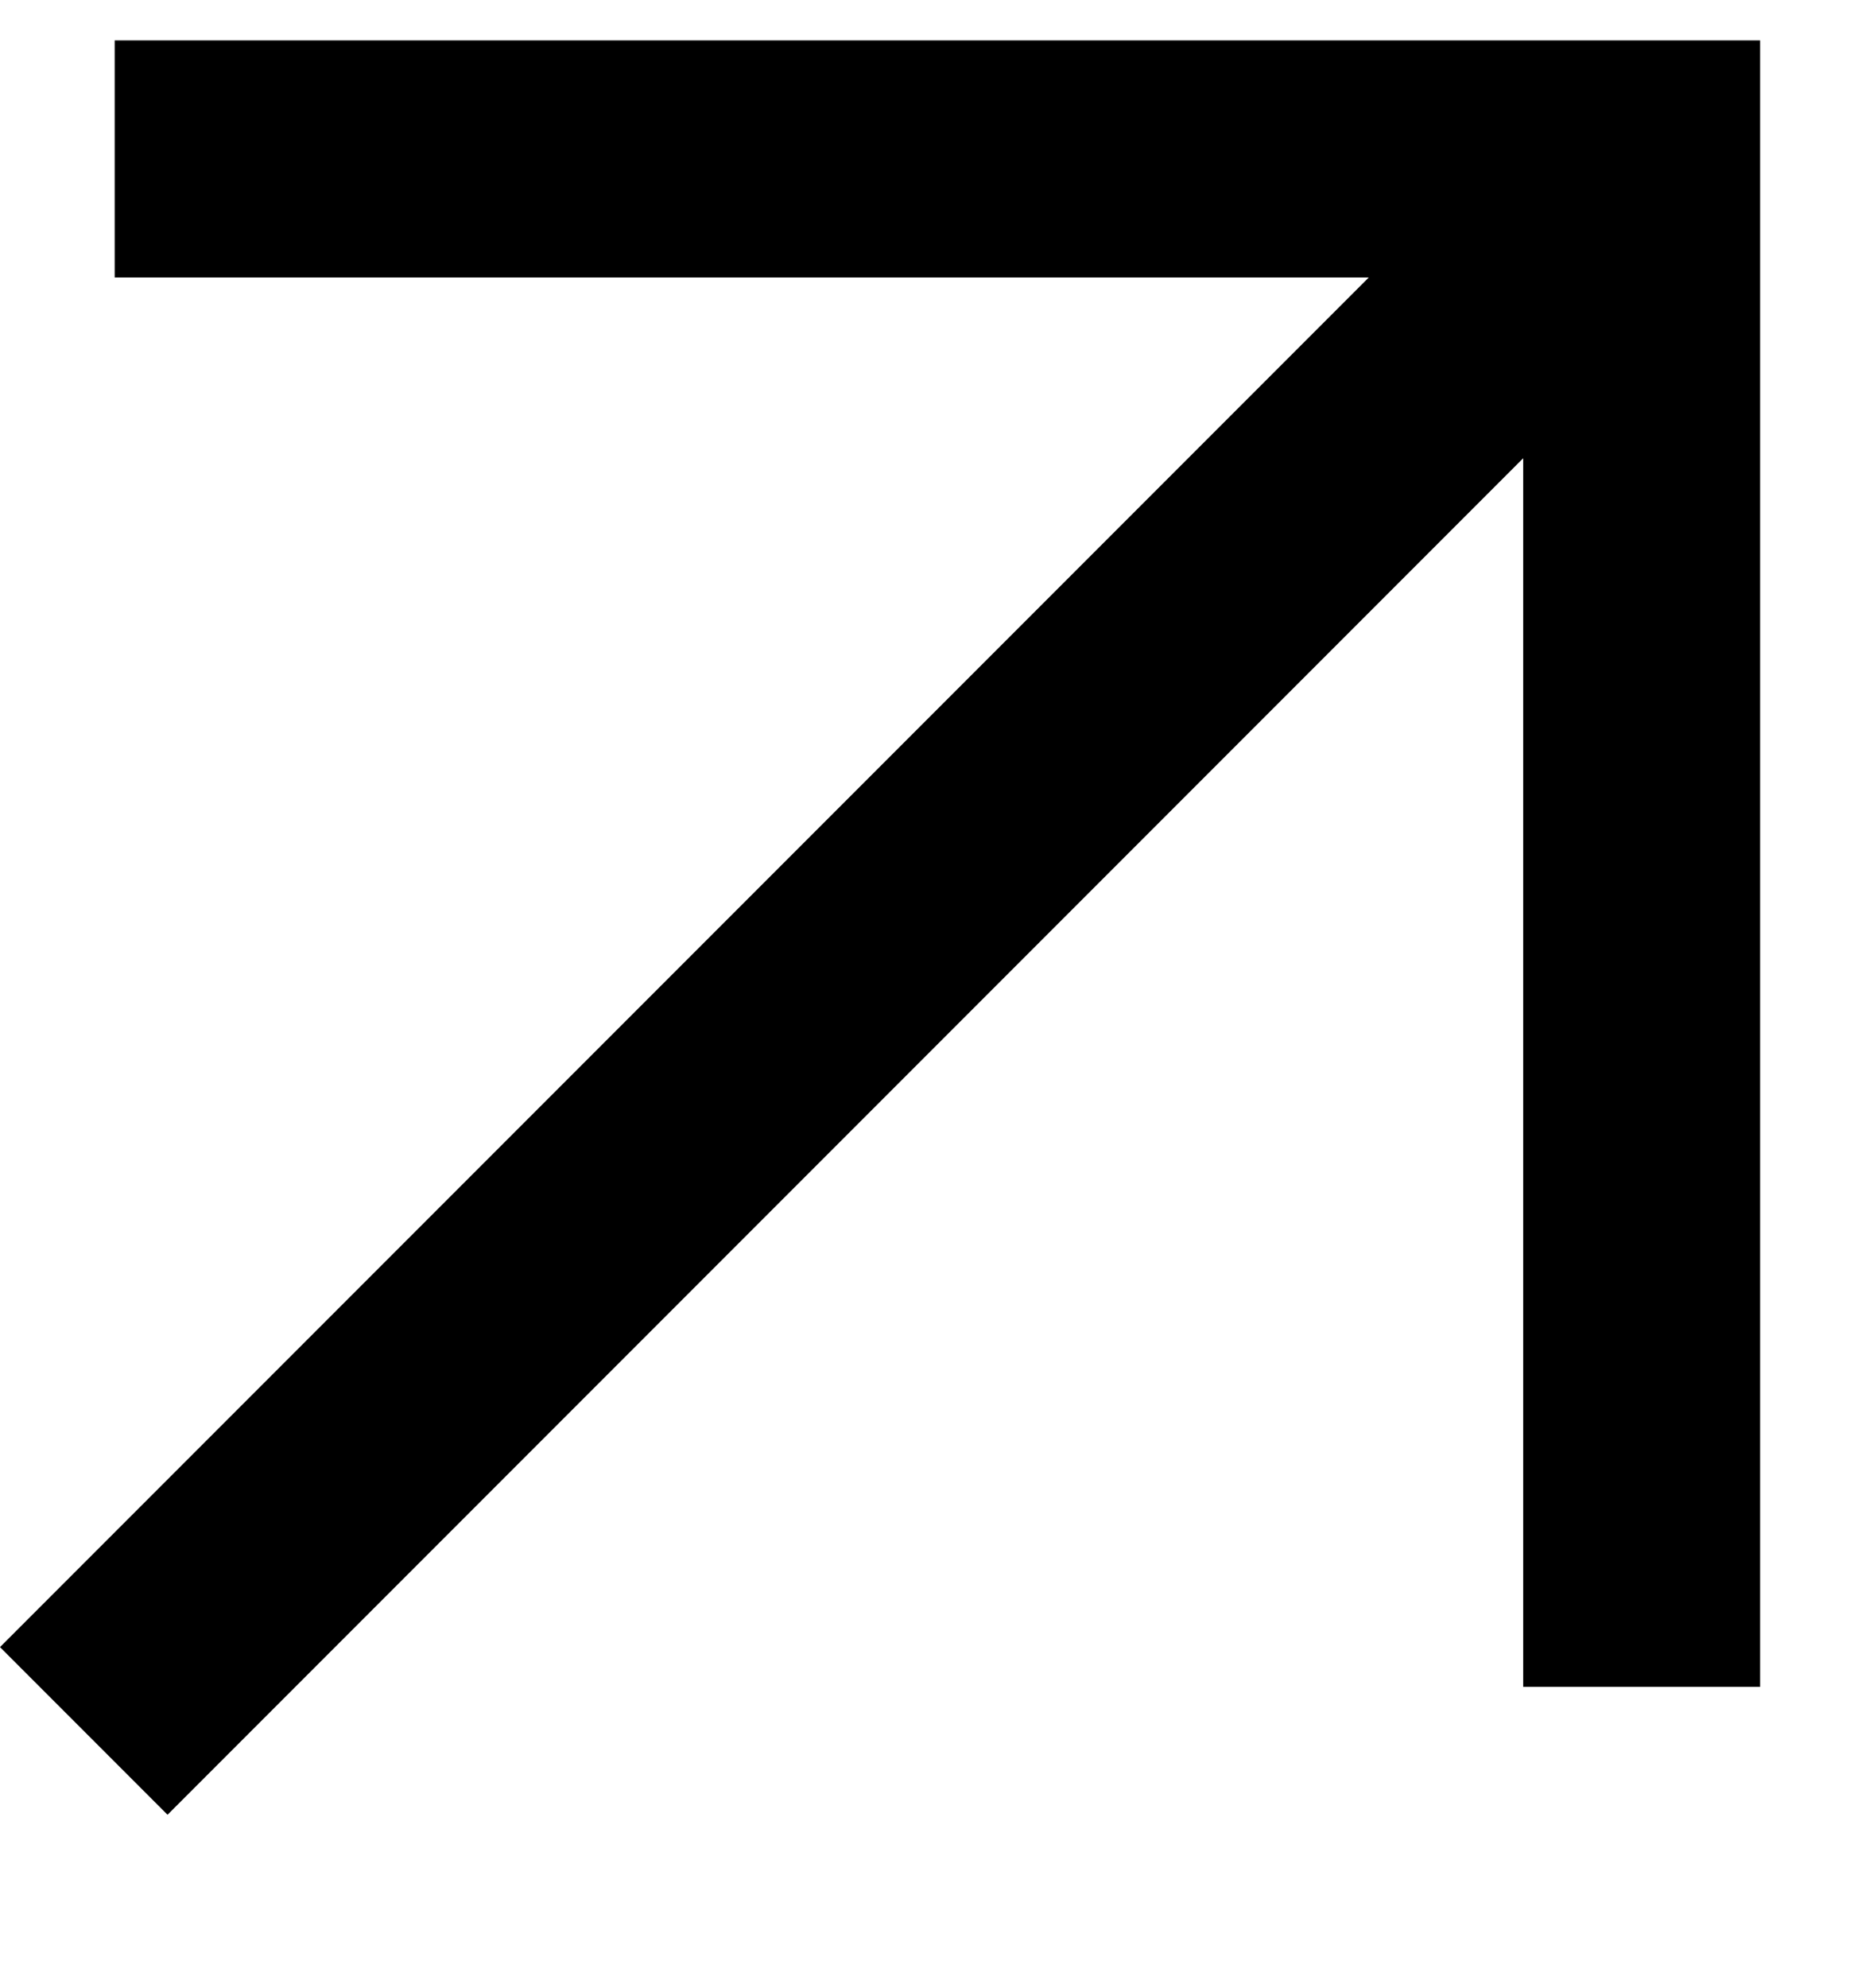 <svg xmlns="http://www.w3.org/2000/svg" width="14" height="15" viewBox="0 0 14 15" fill="none"><path fill-rule="evenodd" clip-rule="evenodd" d="M-5.53032e-08 12.43L1.265 13.695L11.502 3.458L11.502 12.73L13.291 12.73L13.291 0.305L11.502 0.305L11.502 0.305L0.866 0.305L0.866 2.094L10.336 2.094L-5.53032e-08 12.43Z" fill="black"></path></svg>